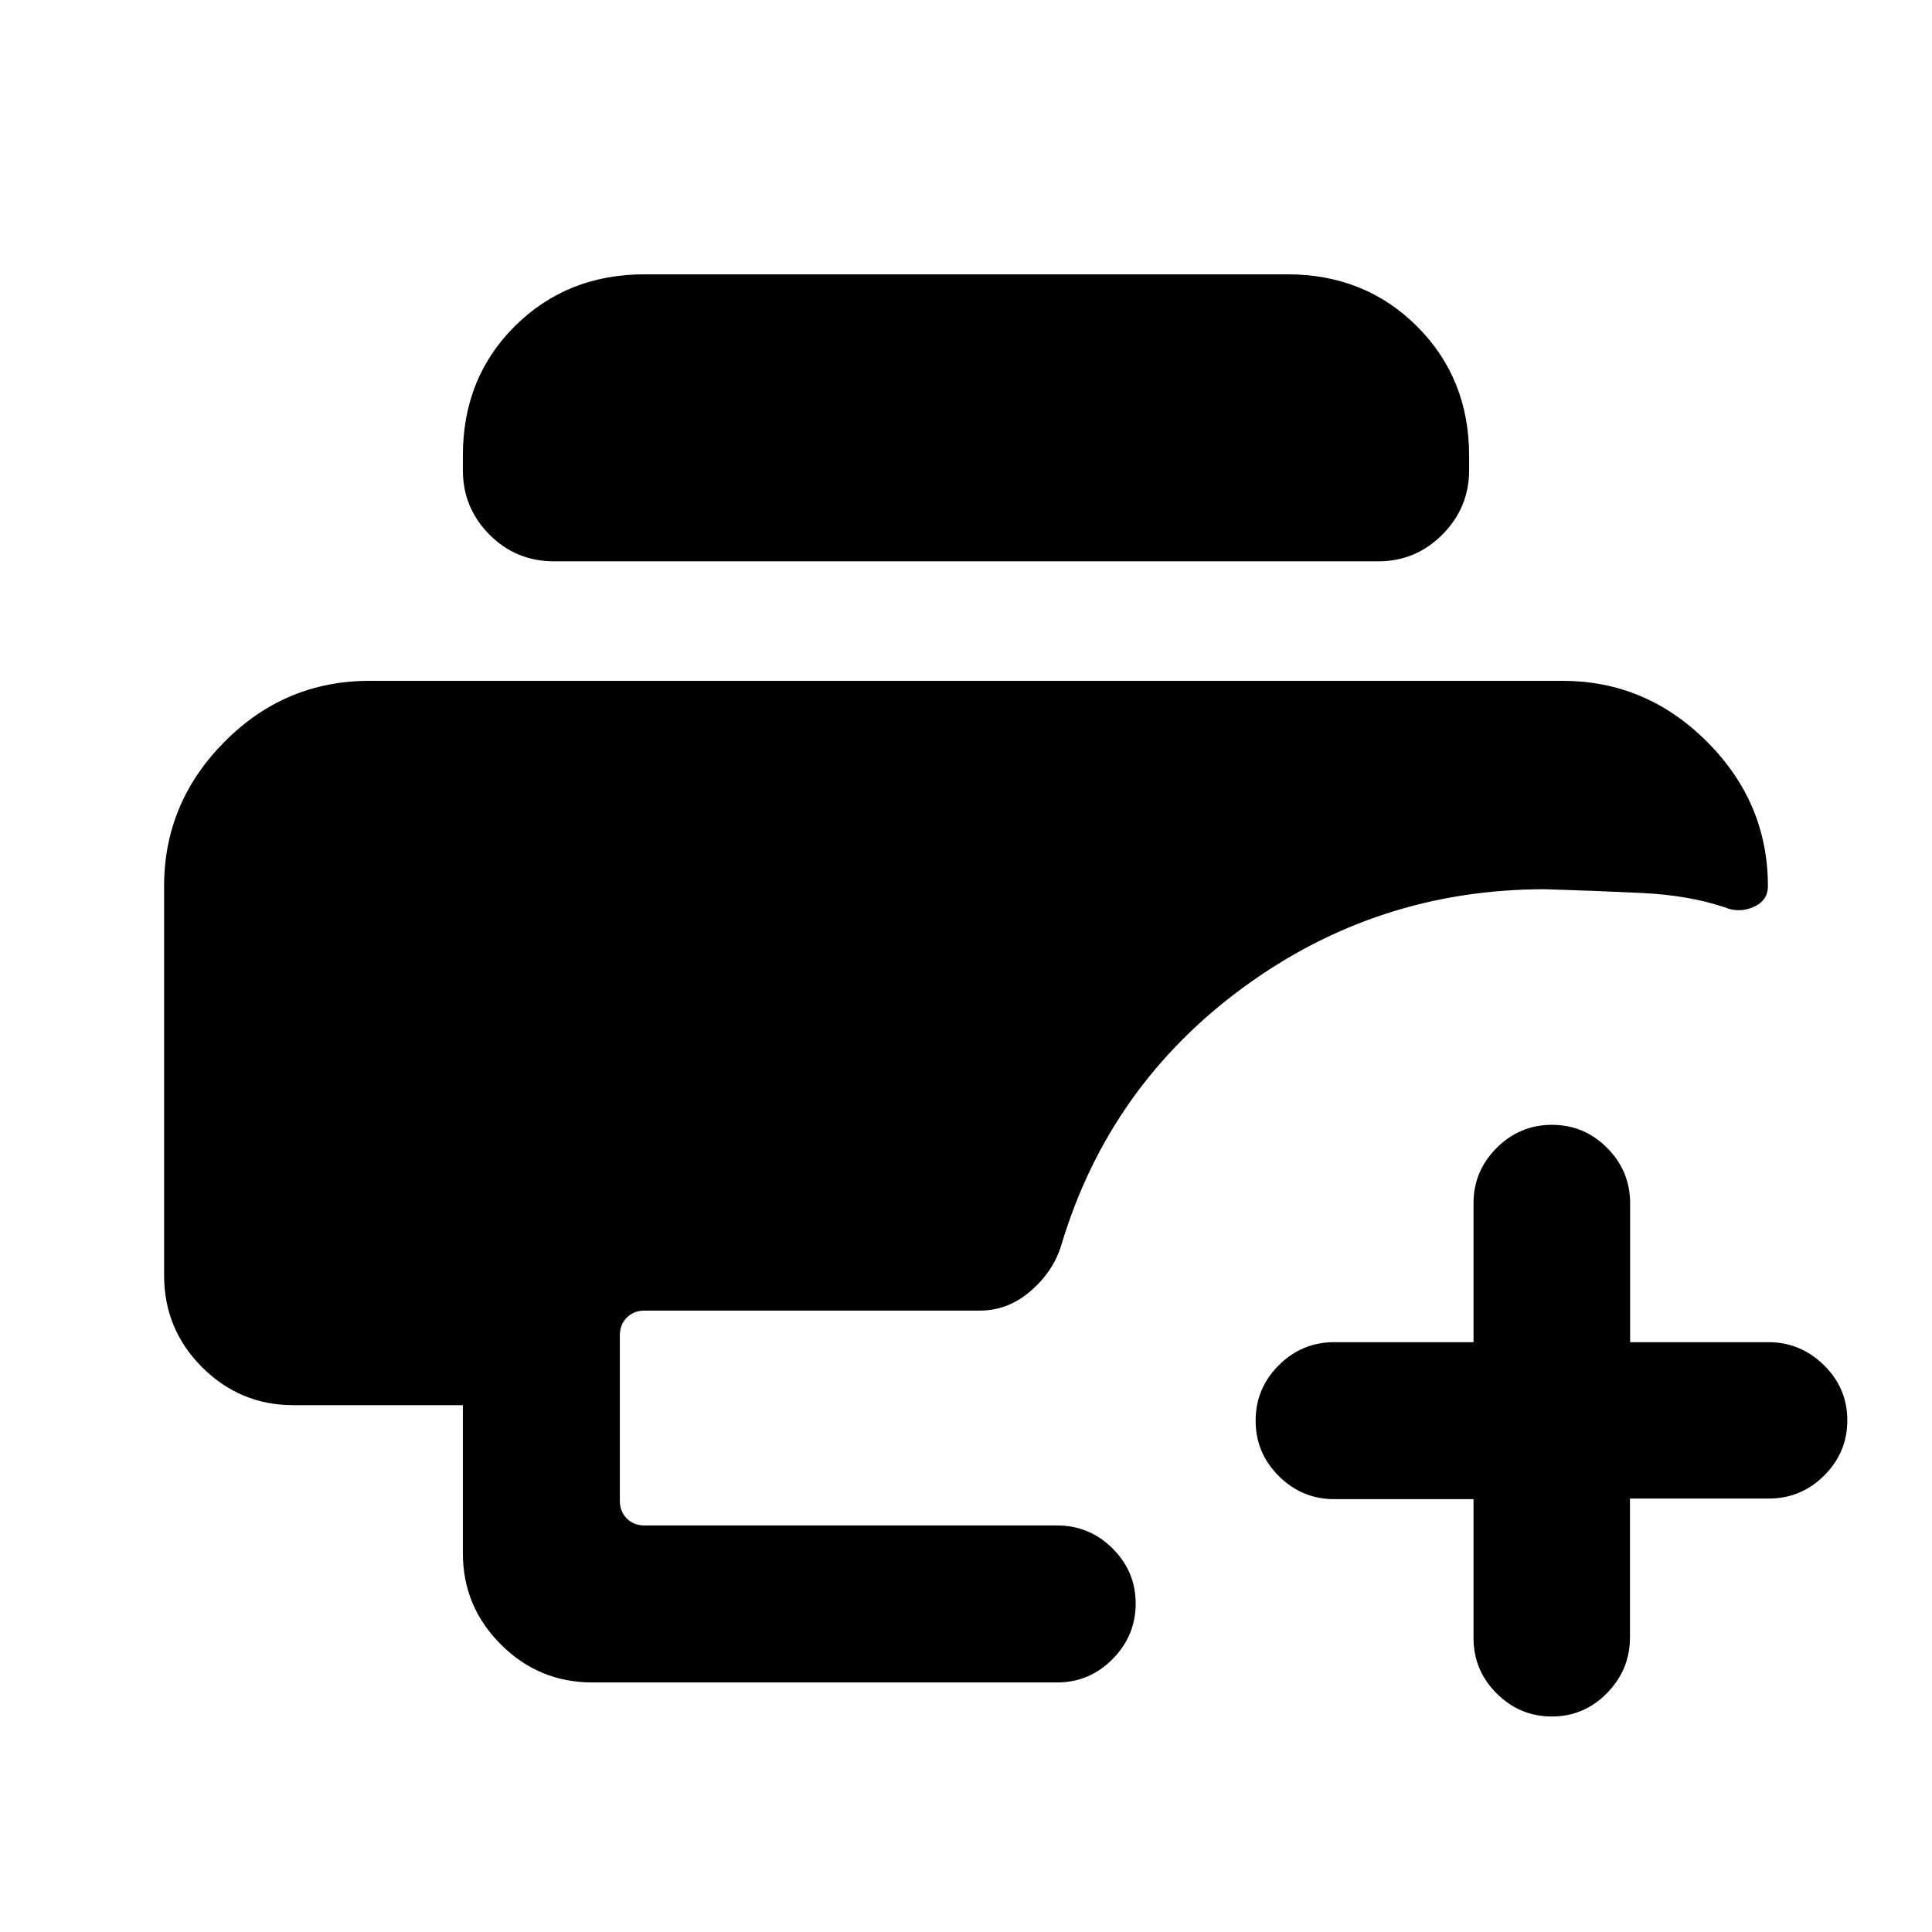 <svg xmlns="http://www.w3.org/2000/svg" height="20" viewBox="0 -960 960 960" width="20"><path d="M294.31-124q-26.53 0-45.42-18.86Q230-161.71 230-188.19v-73.58h-84.15q-26.53 0-45.42-18.86-18.89-18.85-18.89-45.68v-193.38q0-41.5 30.04-71.75t71.96-30.25h592.92q41.5 0 71.75 30.25t30.25 71.75q0 7.27-7.23 10.4-7.23 3.13-14.39.06-17.92-5.92-40.76-7.04-22.85-1.11-48.39-1.88-83.38 0-149.96 48.84-66.58 48.85-90.25 127.6-3.89 13.21-15.2 23.07-11.3 9.87-25.43 9.87H320.31q-5.39 0-8.85 3.46t-3.46 8.85v82.15q0 5.39 3.46 8.85t8.85 3.46h205q16.05 0 27.52 11.42 11.48 11.42 11.48 27.38 0 15.97-11.48 27.58Q541.36-124 525.31-124h-231Zm-19-557.08q-18.92 0-32.11-13.28-13.2-13.28-13.2-32.01v-7.29q0-38.65 25.89-64.34 25.89-25.69 64.42-25.69h319.38q38.53 0 64.42 25.86Q730-771.98 730-733.5v7.09q0 18.64-13.25 31.99-13.24 13.34-31.91 13.34H275.31Zm495.81 574q-15.97 0-27.45-11.47-11.49-11.48-11.49-27.53v-69h-69.17q-16.09 0-27.59-11.48-11.5-11.47-11.5-27.53 0-16.06 11.5-27.52 11.5-11.47 27.59-11.47h69.17v-69q0-16.05 11.5-27.52 11.5-11.48 27.49-11.48 15.99 0 27.41 11.48Q810-378.13 810-362.08v69h68.69q15.98 0 27.61 11.42 11.62 11.42 11.62 27.39 0 15.96-11.47 27.43-11.48 11.46-27.53 11.46h-69v69q0 16.05-11.42 27.68-11.41 11.62-27.38 11.62Z"/></svg>